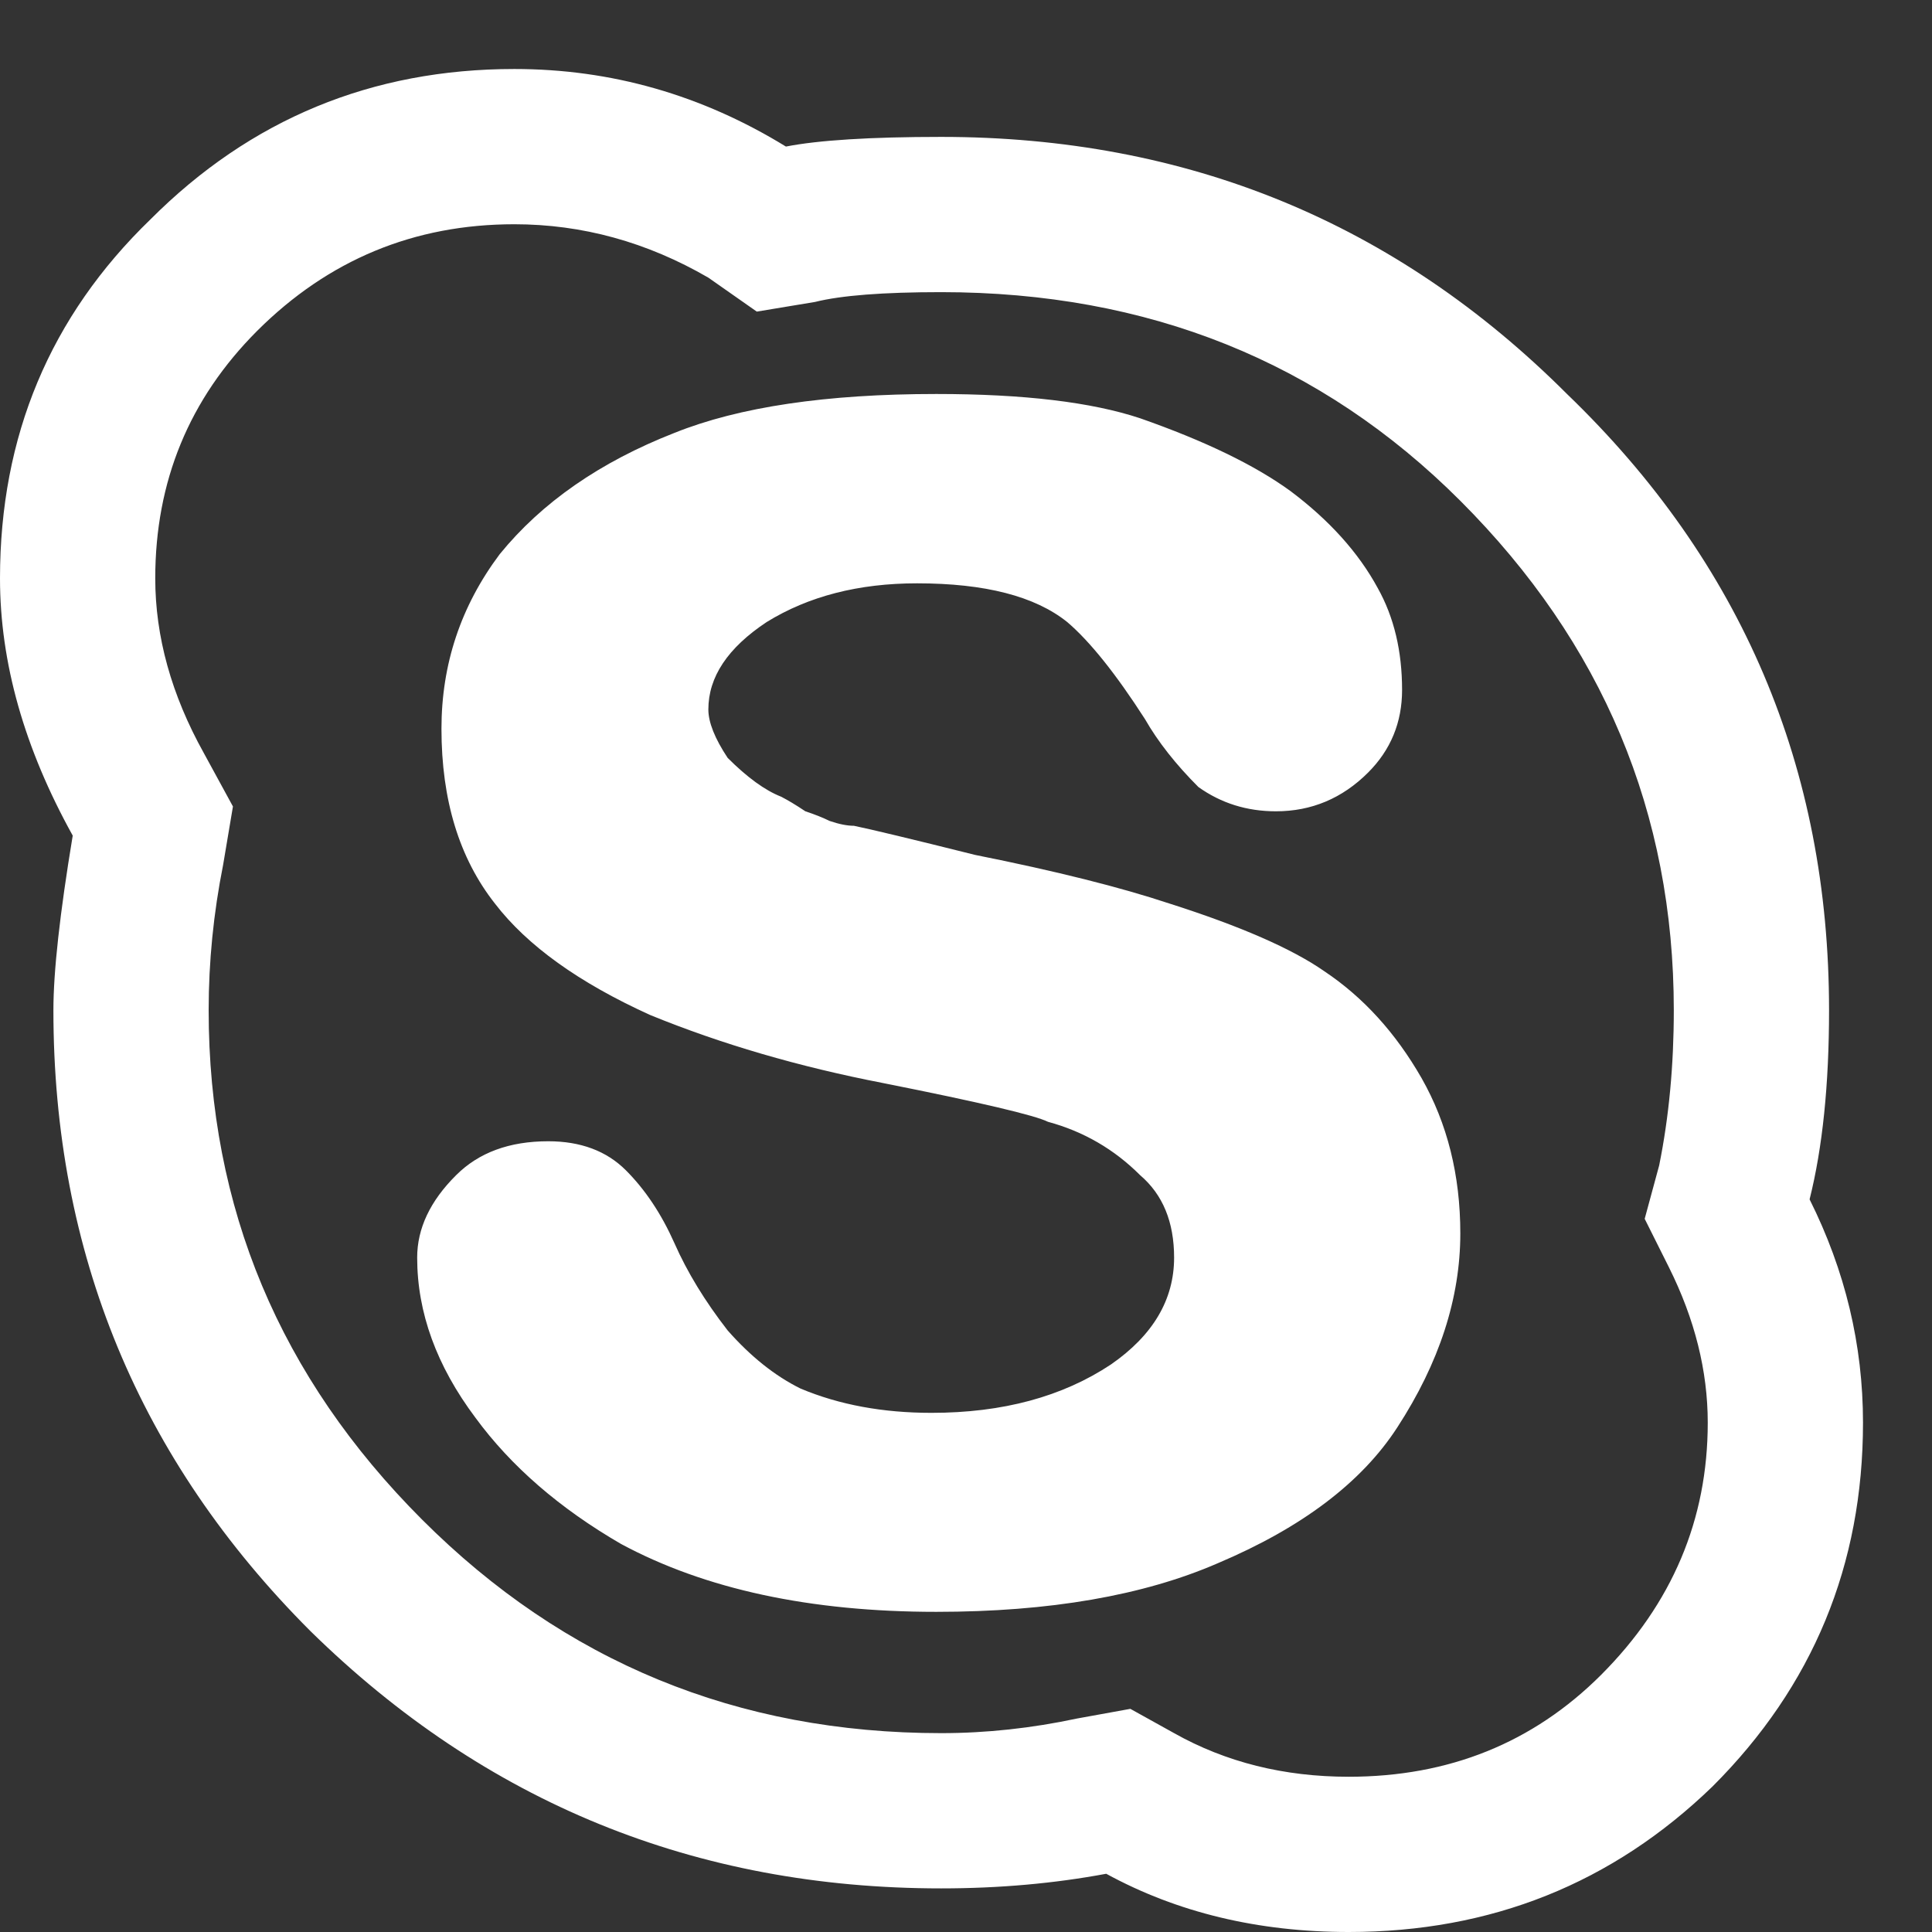 <svg width="14" height="14" viewBox="0 0 14 14" fill="none" xmlns="http://www.w3.org/2000/svg">
<rect x="0" y="0" width="14" height="14" fill="#333333" stroke="none"/>
<path d="M3.727 1.625C3 1.625 2.379 1.883 1.863 2.398C1.371 2.891 1.125 3.488 1.125 4.191C1.125 4.613 1.242 5.035 1.477 5.457L1.688 5.844L1.617 6.266C1.547 6.617 1.512 6.969 1.512 7.32C1.512 8.75 2.027 9.98 3.059 11.012C4.09 12.043 5.344 12.559 6.82 12.559C7.148 12.559 7.477 12.523 7.805 12.453L8.191 12.383L8.508 12.559C8.883 12.77 9.305 12.875 9.773 12.875C10.5 12.875 11.109 12.629 11.602 12.137C12.117 11.621 12.375 11.012 12.375 10.309C12.375 9.934 12.281 9.559 12.094 9.184L11.918 8.832L12.023 8.445C12.094 8.094 12.129 7.719 12.129 7.32C12.129 5.891 11.613 4.66 10.582 3.629C9.574 2.621 8.32 2.117 6.82 2.117C6.398 2.117 6.094 2.141 5.906 2.188L5.484 2.258L5.133 2.012C4.688 1.754 4.219 1.625 3.727 1.625ZM3.727 0.5C4.43 0.5 5.086 0.688 5.695 1.062C5.93 1.016 6.305 0.992 6.82 0.992C8.602 0.992 10.113 1.613 11.355 2.855C12.621 4.074 13.254 5.562 13.254 7.32C13.254 7.859 13.207 8.316 13.113 8.691C13.371 9.207 13.5 9.746 13.5 10.309C13.5 11.34 13.137 12.219 12.41 12.945C11.684 13.648 10.805 14 9.773 14C9.117 14 8.531 13.859 8.016 13.578C7.641 13.648 7.242 13.684 6.82 13.684C5.039 13.684 3.516 13.062 2.25 11.82C1.008 10.578 0.387 9.078 0.387 7.32C0.387 7.039 0.434 6.617 0.527 6.055C0.176 5.422 0 4.801 0 4.191C0 3.16 0.363 2.293 1.09 1.59C1.816 0.863 2.695 0.5 3.727 0.5ZM10.125 10.344C9.867 10.742 9.434 11.07 8.824 11.328C8.285 11.562 7.605 11.68 6.785 11.68C5.871 11.68 5.109 11.516 4.5 11.188C4.055 10.93 3.703 10.625 3.445 10.273C3.164 9.898 3.023 9.512 3.023 9.113C3.023 8.902 3.117 8.703 3.305 8.516C3.469 8.352 3.691 8.27 3.973 8.27C4.207 8.27 4.395 8.34 4.535 8.48C4.676 8.621 4.793 8.797 4.887 9.008C4.98 9.219 5.109 9.43 5.273 9.641C5.438 9.828 5.613 9.969 5.801 10.062C6.082 10.18 6.398 10.238 6.75 10.238C7.266 10.238 7.699 10.121 8.051 9.887C8.355 9.676 8.508 9.418 8.508 9.113C8.508 8.855 8.426 8.656 8.262 8.516C8.074 8.328 7.852 8.199 7.594 8.129C7.5 8.082 7.102 7.988 6.398 7.848C5.789 7.73 5.227 7.566 4.711 7.355C4.195 7.121 3.82 6.852 3.586 6.547C3.328 6.219 3.199 5.797 3.199 5.281C3.199 4.812 3.34 4.391 3.621 4.016C3.926 3.641 4.348 3.348 4.887 3.137C5.355 2.949 5.988 2.855 6.785 2.855C7.418 2.855 7.91 2.914 8.262 3.031C8.73 3.195 9.094 3.371 9.352 3.559C9.633 3.77 9.844 4.004 9.984 4.262C10.102 4.473 10.16 4.719 10.16 5C10.16 5.234 10.078 5.434 9.914 5.598C9.727 5.785 9.504 5.879 9.246 5.879C9.035 5.879 8.848 5.82 8.684 5.703C8.52 5.539 8.391 5.375 8.297 5.211C8.086 4.883 7.898 4.648 7.734 4.508C7.5 4.32 7.137 4.227 6.645 4.227C6.223 4.227 5.859 4.32 5.555 4.508C5.273 4.695 5.133 4.906 5.133 5.141C5.133 5.234 5.18 5.352 5.273 5.492C5.414 5.633 5.543 5.727 5.66 5.773C5.707 5.797 5.766 5.832 5.836 5.879C5.906 5.902 5.965 5.926 6.012 5.949C6.082 5.973 6.141 5.984 6.188 5.984C6.305 6.008 6.598 6.078 7.066 6.195C7.652 6.312 8.121 6.43 8.473 6.547C8.988 6.711 9.363 6.875 9.598 7.039C9.879 7.227 10.113 7.484 10.301 7.812C10.488 8.141 10.582 8.516 10.582 8.938C10.582 9.406 10.43 9.875 10.125 10.344Z" fill="white"/>
</svg>
